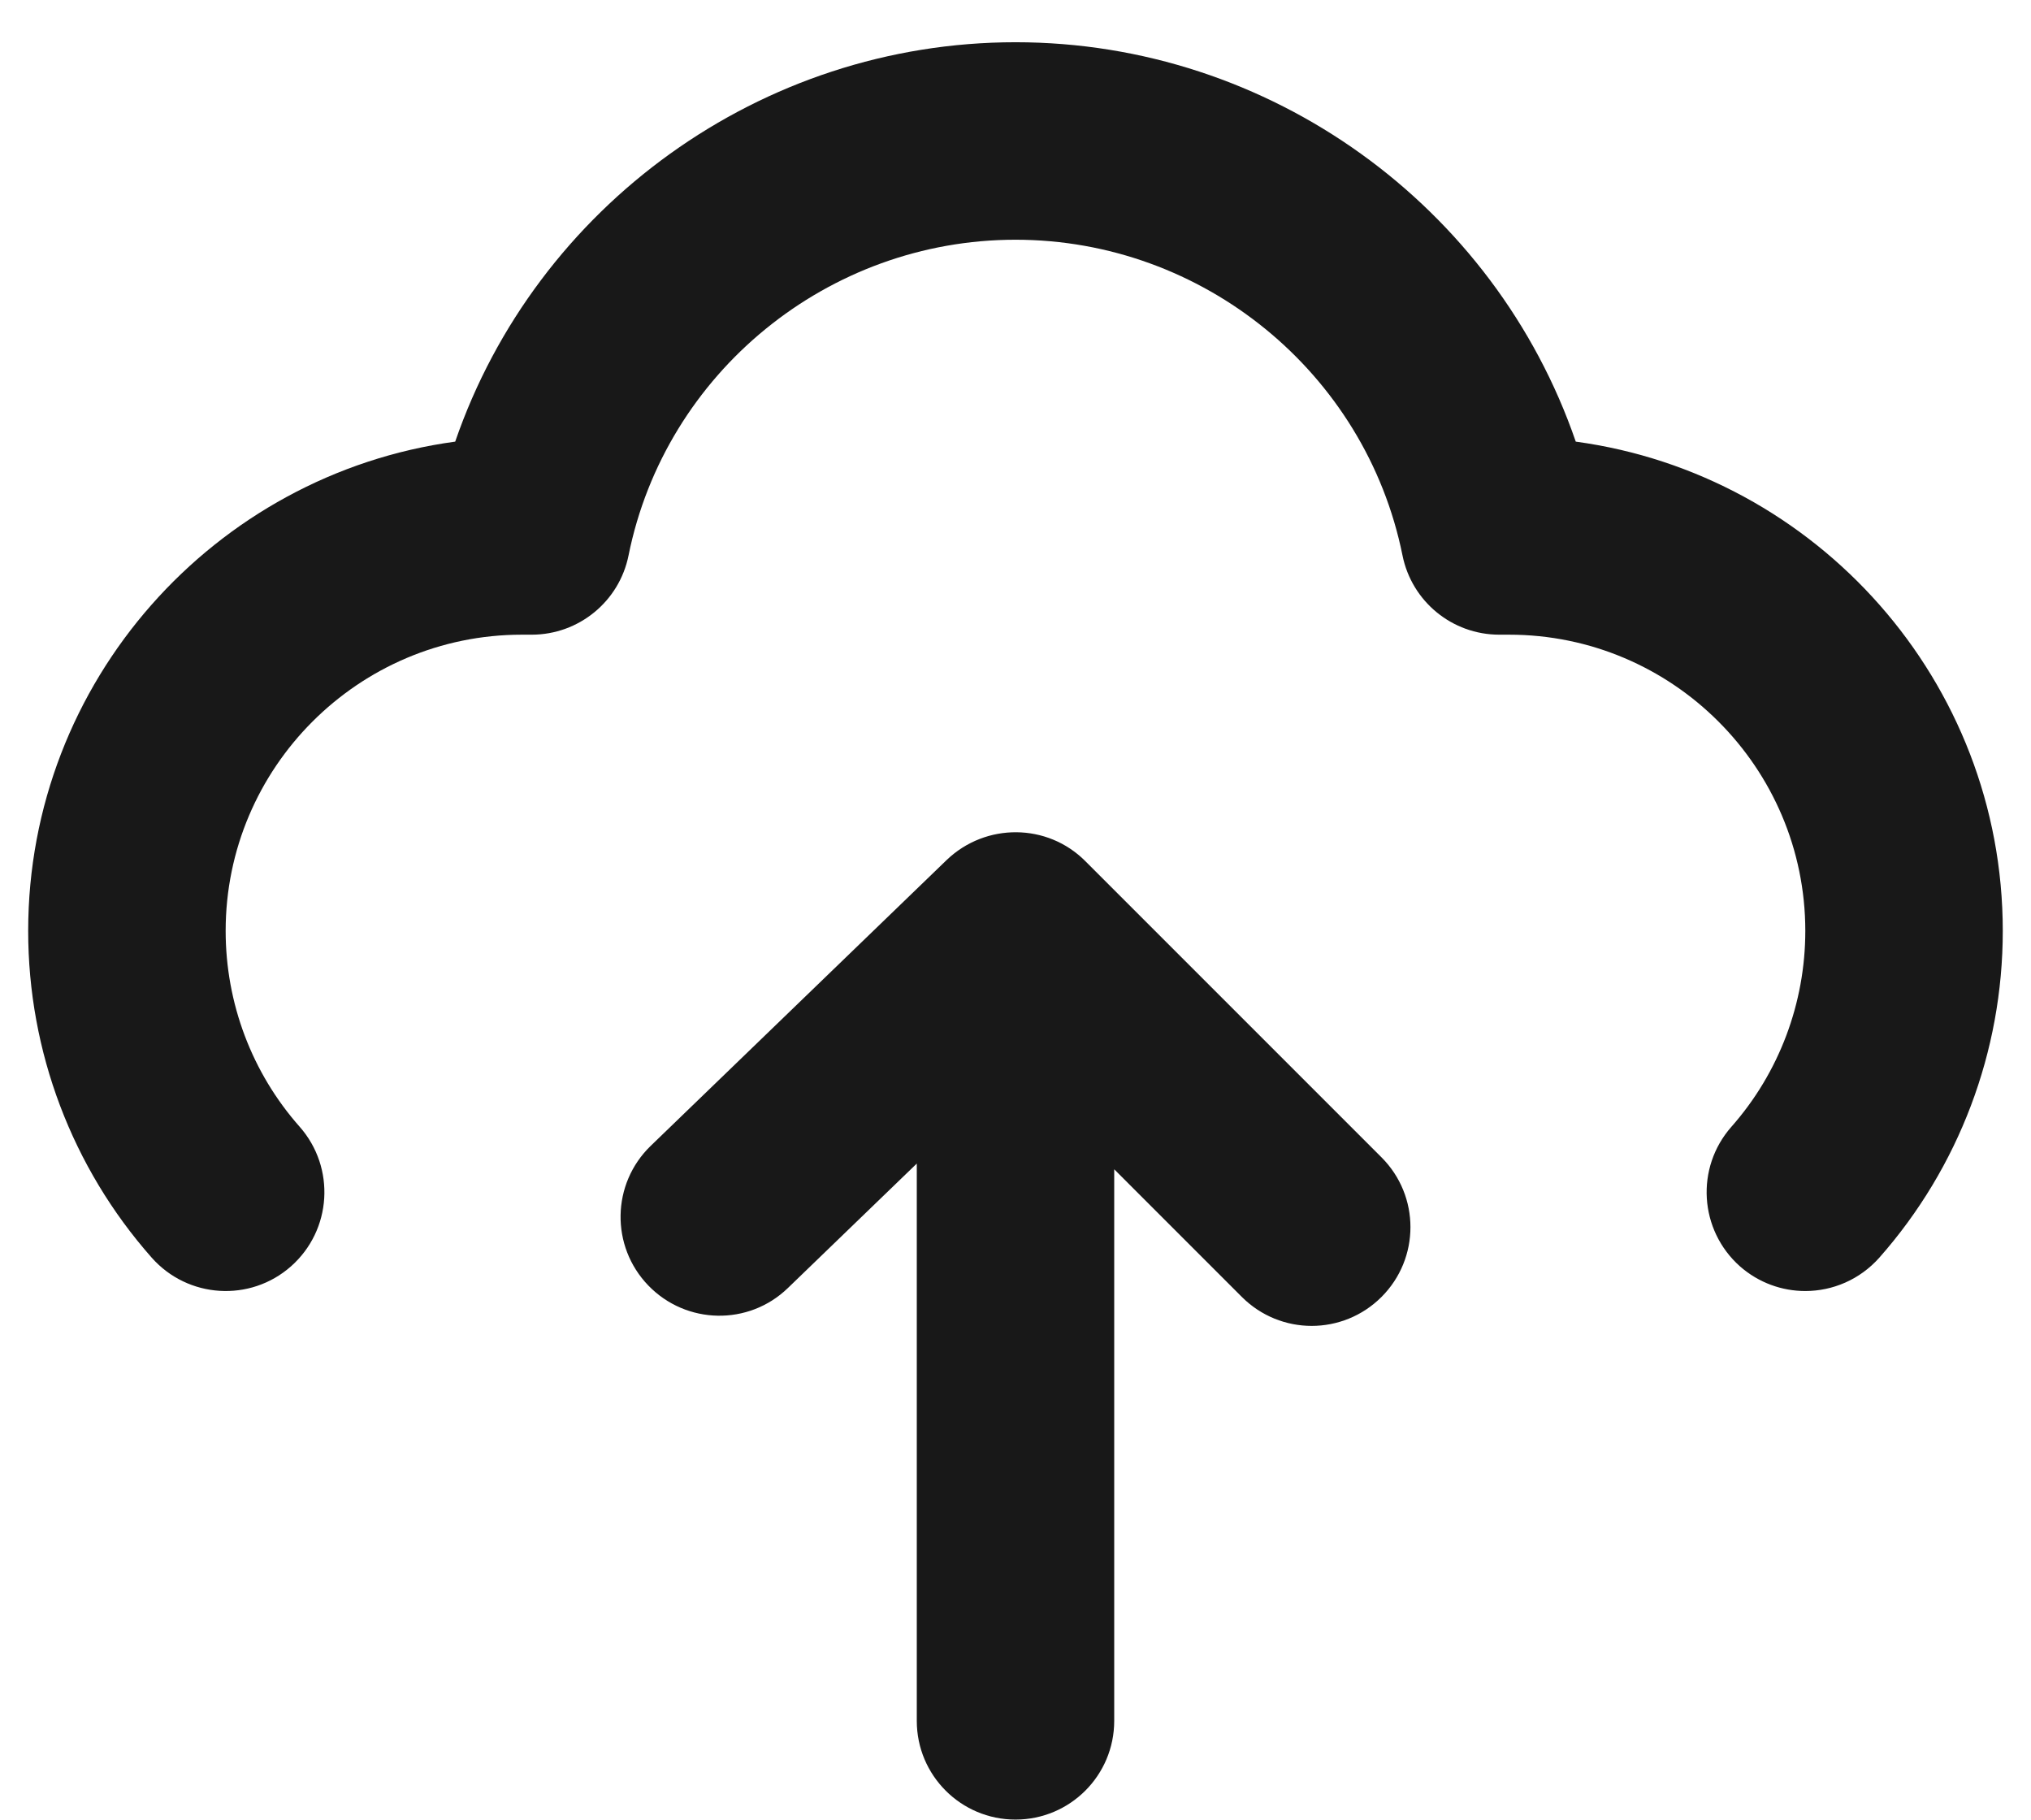 <svg xmlns="http://www.w3.org/2000/svg" width="48" height="43" viewBox="0 0 48 43" fill="none">
<path fill-rule="evenodd" clip-rule="evenodd" d="M24 0.998C30.022 0.998 35.328 4.874 37.241 10.436C42.932 11.209 47.333 16.099 47.333 21.998C47.333 24.847 46.297 27.589 44.416 29.719C43.954 30.239 43.312 30.508 42.666 30.508C42.118 30.508 41.567 30.316 41.121 29.924C40.158 29.068 40.065 27.596 40.919 26.627C42.045 25.353 42.666 23.706 42.666 21.998C42.666 18.139 39.526 14.998 35.666 14.998H35.433C34.322 14.998 33.365 14.214 33.146 13.124C32.273 8.803 28.428 5.665 24 5.665C19.573 5.665 15.726 8.803 14.855 13.124C14.636 14.214 13.677 14.998 12.566 14.998H12.333C8.474 14.998 5.333 18.139 5.333 21.998C5.333 23.706 5.954 25.353 7.083 26.627C7.935 27.596 7.844 29.068 6.878 29.924C5.912 30.778 4.437 30.683 3.585 29.719C1.702 27.589 0.666 24.847 0.666 21.998C0.666 16.099 5.067 11.209 10.758 10.436C12.674 4.874 17.98 0.998 24 0.998ZM22.378 20.318C23.298 19.441 24.751 19.448 25.65 20.349L32.65 27.349C33.562 28.261 33.562 29.736 32.65 30.648C32.195 31.103 31.597 31.332 31 31.332C30.403 31.332 29.805 31.103 29.35 30.648L26.333 27.631V40.665C26.333 41.955 25.288 42.998 24 42.998C22.712 42.998 21.667 41.955 21.667 40.665V27.496L18.622 30.436C17.695 31.334 16.218 31.304 15.322 30.377C14.426 29.449 14.452 27.974 15.378 27.078L22.378 20.318Z" fill="#181818"/>
</svg>